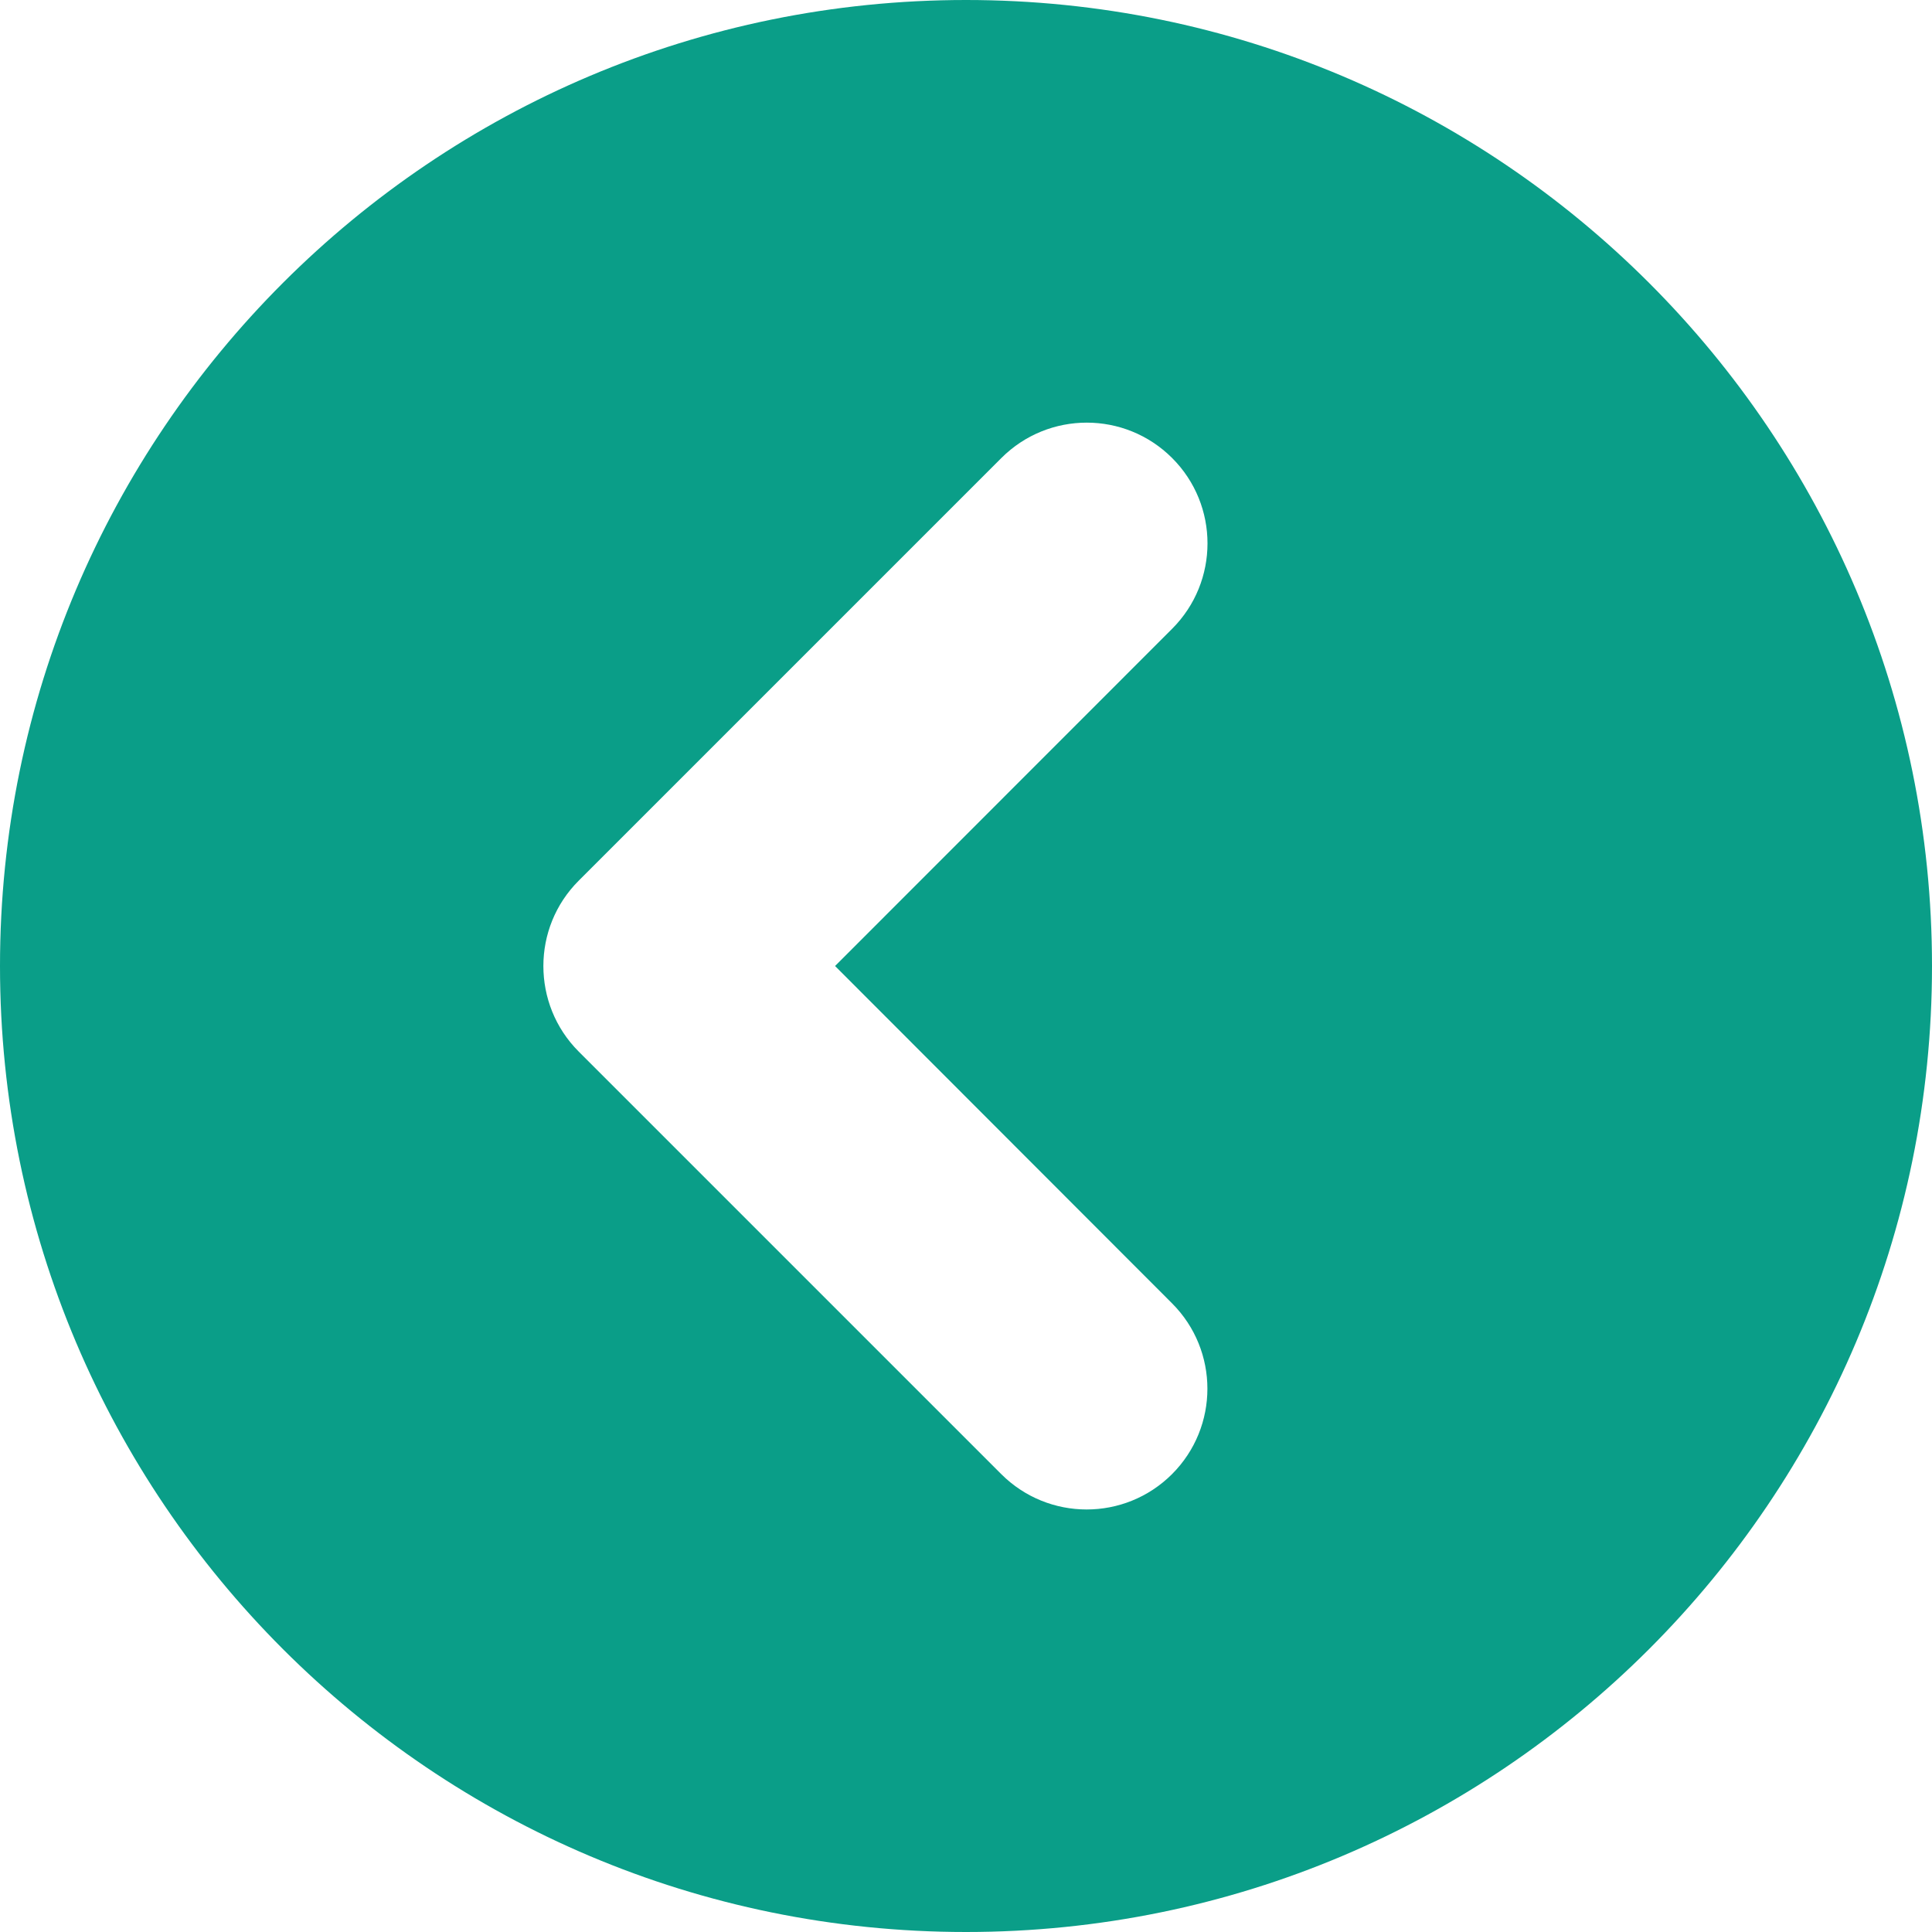 <svg width="40" height="40" viewBox="0 0 40 40" fill="none" xmlns="http://www.w3.org/2000/svg">
<g clip-path="url(#clip0_7_1347)">
<path d="M20 0C8.953 0 0 8.953 0 20C0 31.047 8.953 40 20 40C31.047 40 40 31.047 40 20C40 8.953 31.047 0 20 0ZM24.266 26.984C25.242 27.961 25.242 29.543 24.266 30.52C23.289 31.496 21.707 31.496 20.73 30.52L11.98 21.77C11.492 21.281 11.25 20.641 11.25 20C11.25 19.359 11.494 18.72 11.982 18.233L20.732 9.483C21.709 8.506 23.291 8.506 24.268 9.483C25.244 10.459 25.244 12.041 24.268 13.018L17.289 20L24.266 26.984Z" fill="#0A9E88"/>
</g>
<defs>
<clipPath id="clip0_7_1347">
<rect width="40" height="40" fill="white"/>
</clipPath>
</defs>
</svg>
